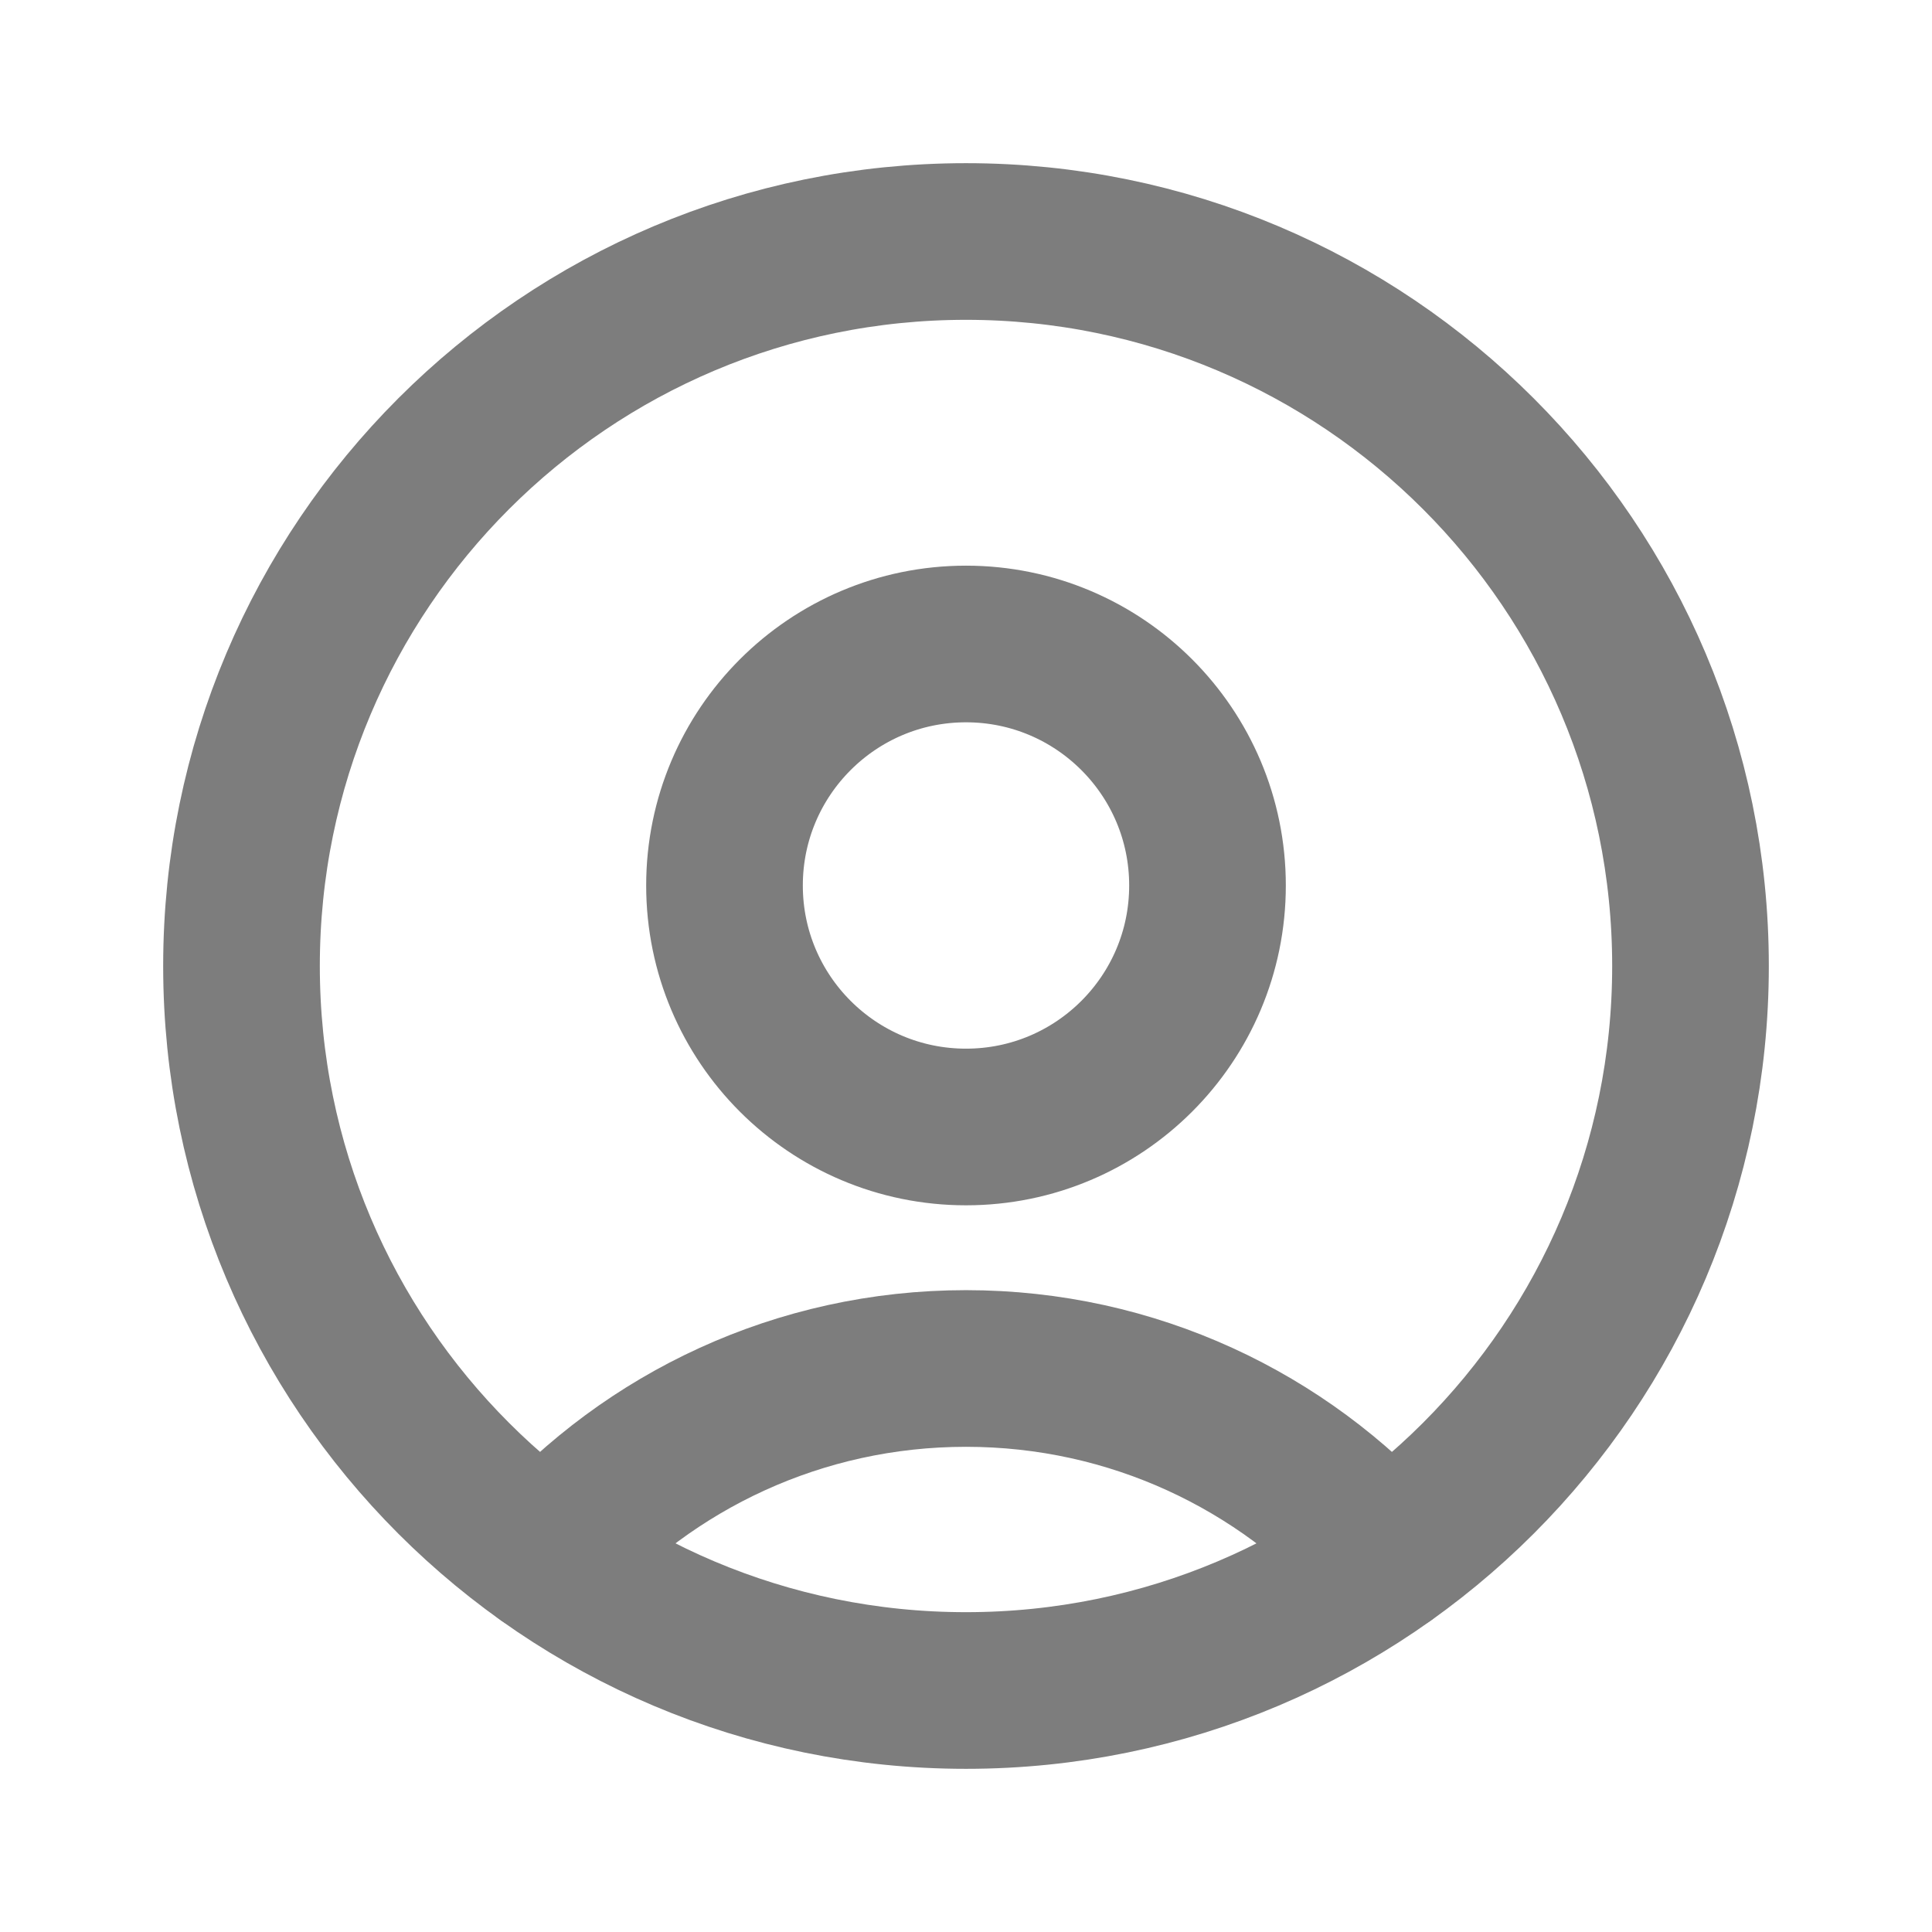 <svg width="37" height="37" viewBox="0 0 37 37" fill="none" xmlns="http://www.w3.org/2000/svg">
<path d="M18.5 32.375C26.163 32.375 32.375 26.163 32.375 18.5C32.375 10.837 26.163 4.625 18.5 4.625C10.837 4.625 4.625 10.837 4.625 18.5C4.625 26.163 10.837 32.375 18.5 32.375Z" stroke="#7D7D7D" stroke-width="3" stroke-linecap="round" stroke-linejoin="round"/>
<path d="M26.542 29.804C24.566 27.597 21.695 26.208 18.5 26.208C15.304 26.208 12.433 27.597 10.457 29.804" stroke="#7D7D7D" stroke-width="3" stroke-linecap="round" stroke-linejoin="round"/>
<path d="M18.5 21.583C21.054 21.583 23.125 19.513 23.125 16.958C23.125 14.404 21.054 12.333 18.5 12.333C15.946 12.333 13.875 14.404 13.875 16.958C13.875 19.513 15.946 21.583 18.5 21.583Z" stroke="#7D7D7D" stroke-width="3" stroke-linecap="round" stroke-linejoin="round"/>
</svg>
